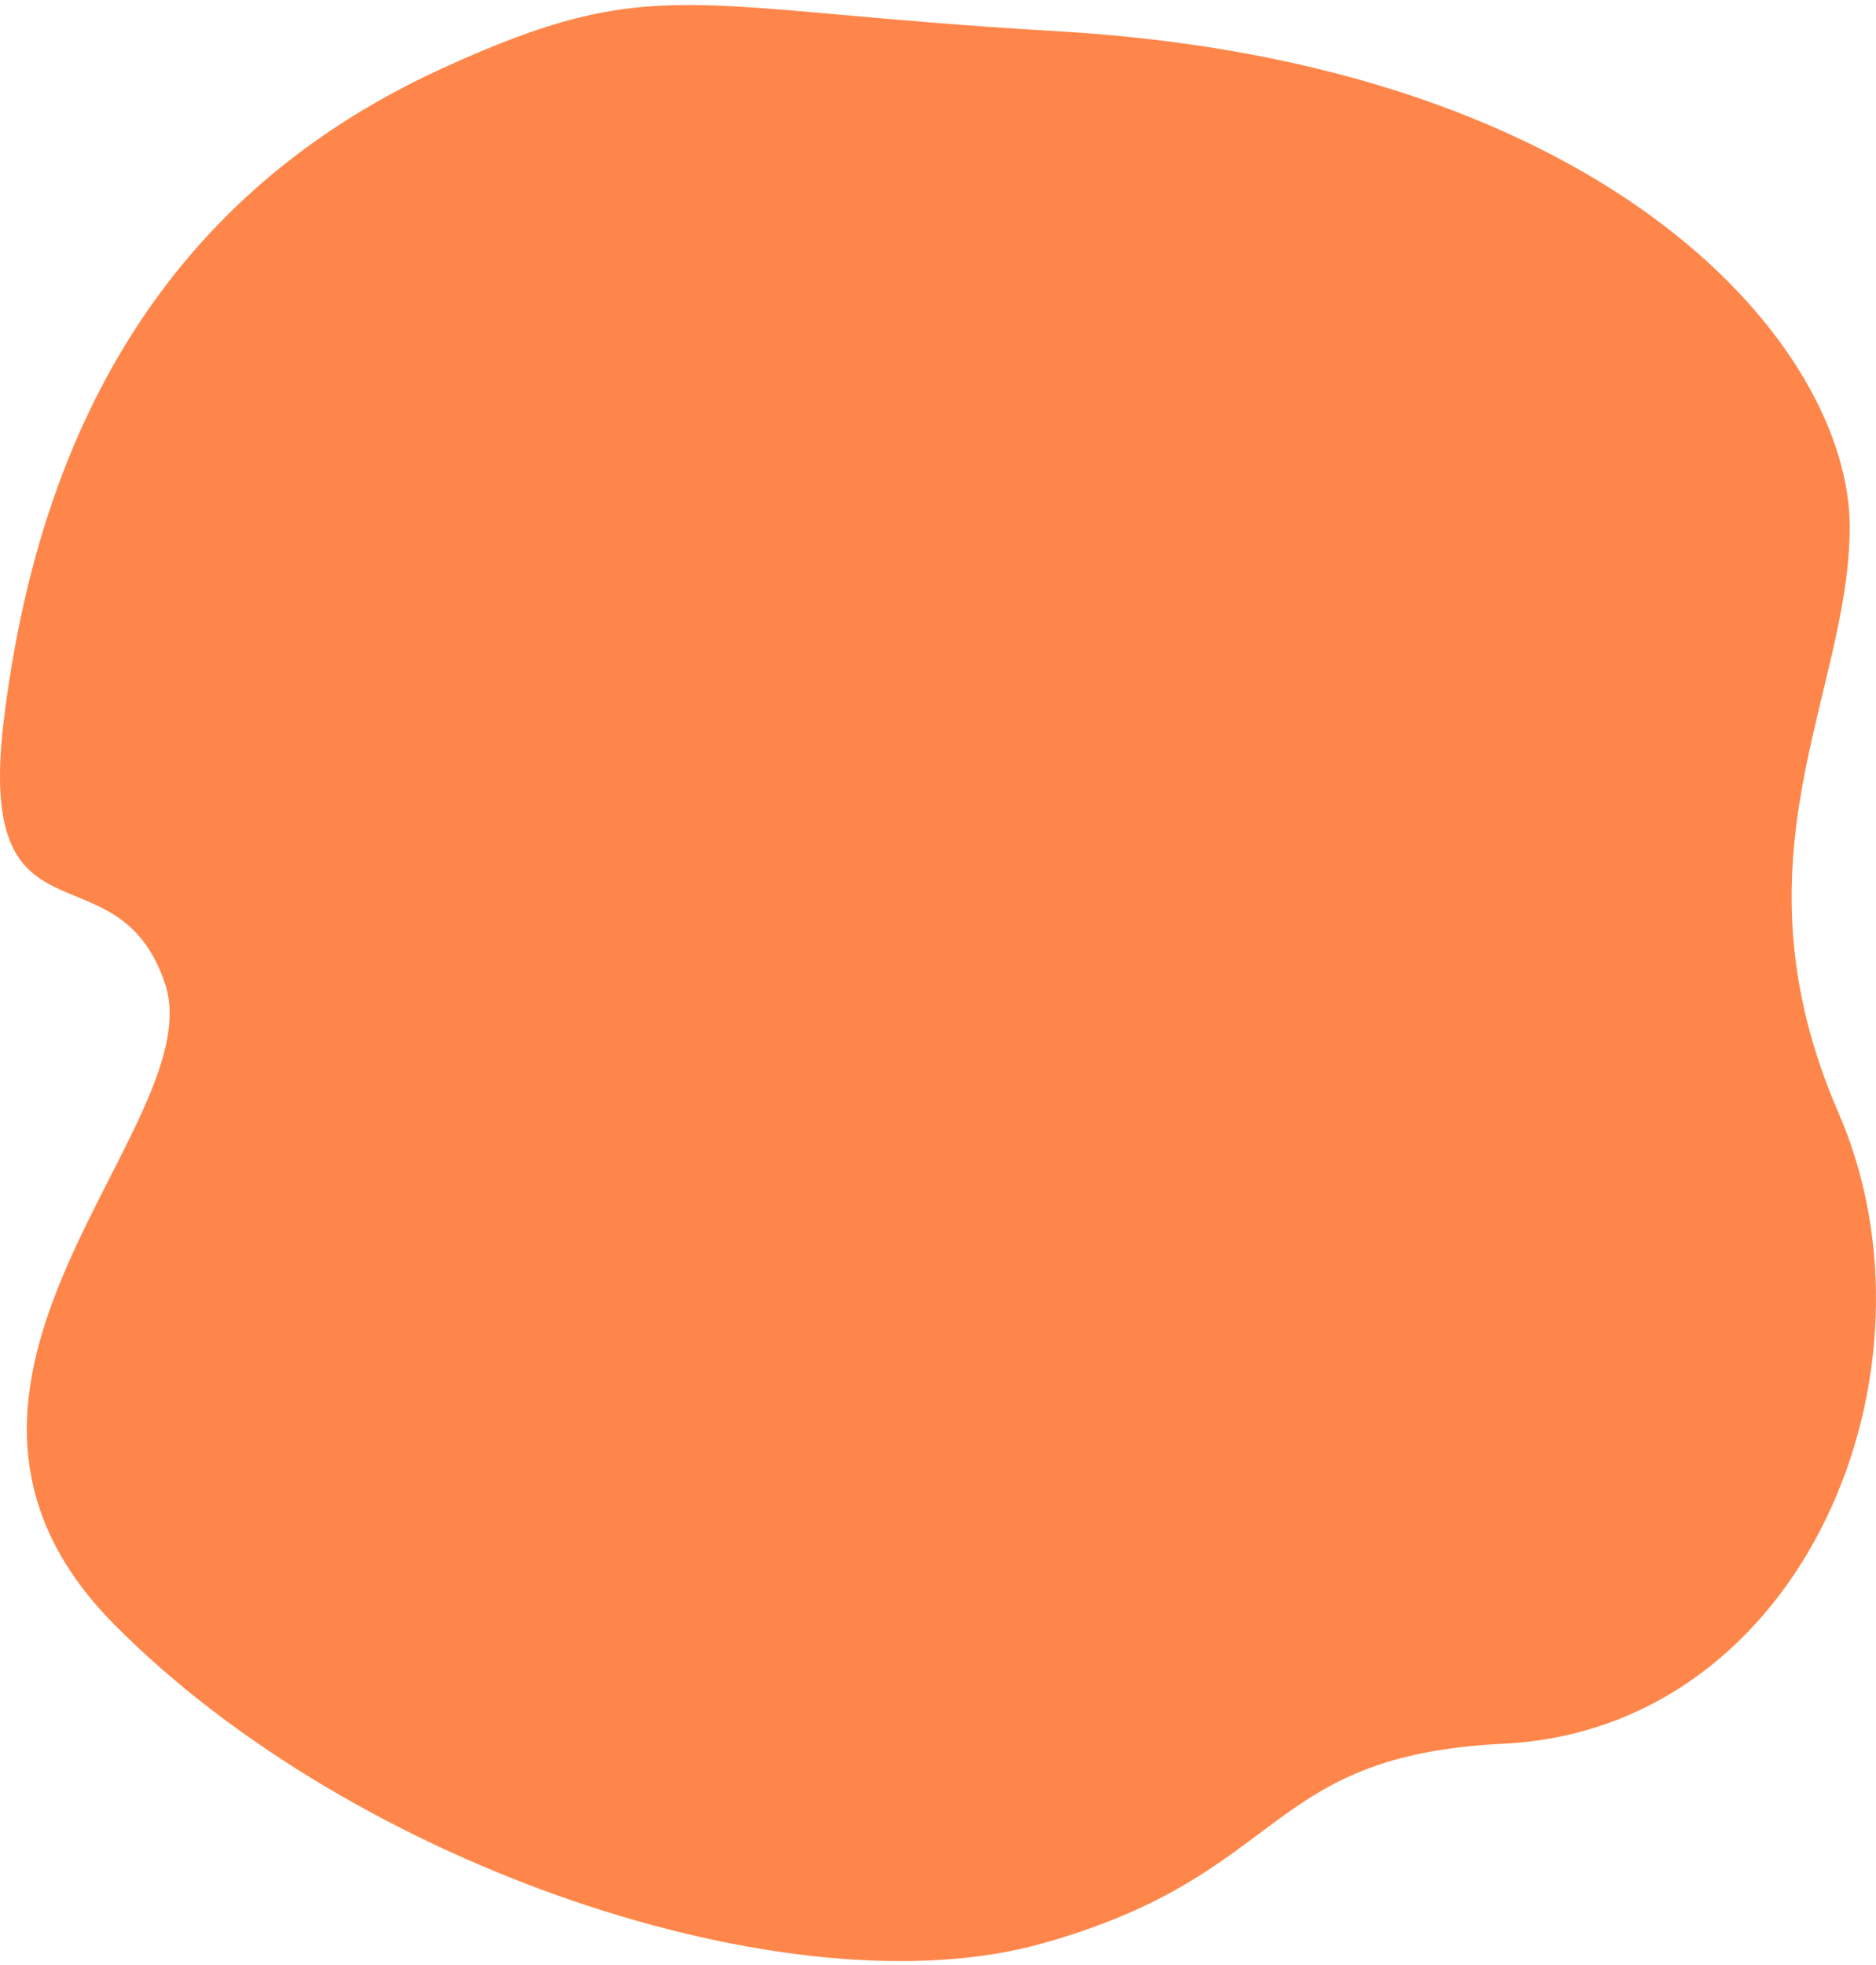 <svg width="212" height="222" viewBox="0 0 212 222" fill="none" xmlns="http://www.w3.org/2000/svg">
<path d="M49.904 7.759C16.898 22.874 4.121 51.267 0.443 81.272C-2.86 108.211 13.219 95.039 18.64 111.101C24.06 127.162 -14.366 156.02 12.929 183.554C40.224 211.089 89.559 227.426 117.642 219.61C145.726 211.795 142.483 198.353 169.854 197.01C204.021 195.333 220.354 154.697 207.771 125.75C195.188 96.804 208.939 78.598 209.03 59.651C209.127 39.441 182.412 7.142 119.4 3.523C77.565 1.121 74.212 -3.372 49.904 7.759Z" fill="#FF864A"/>
</svg>

